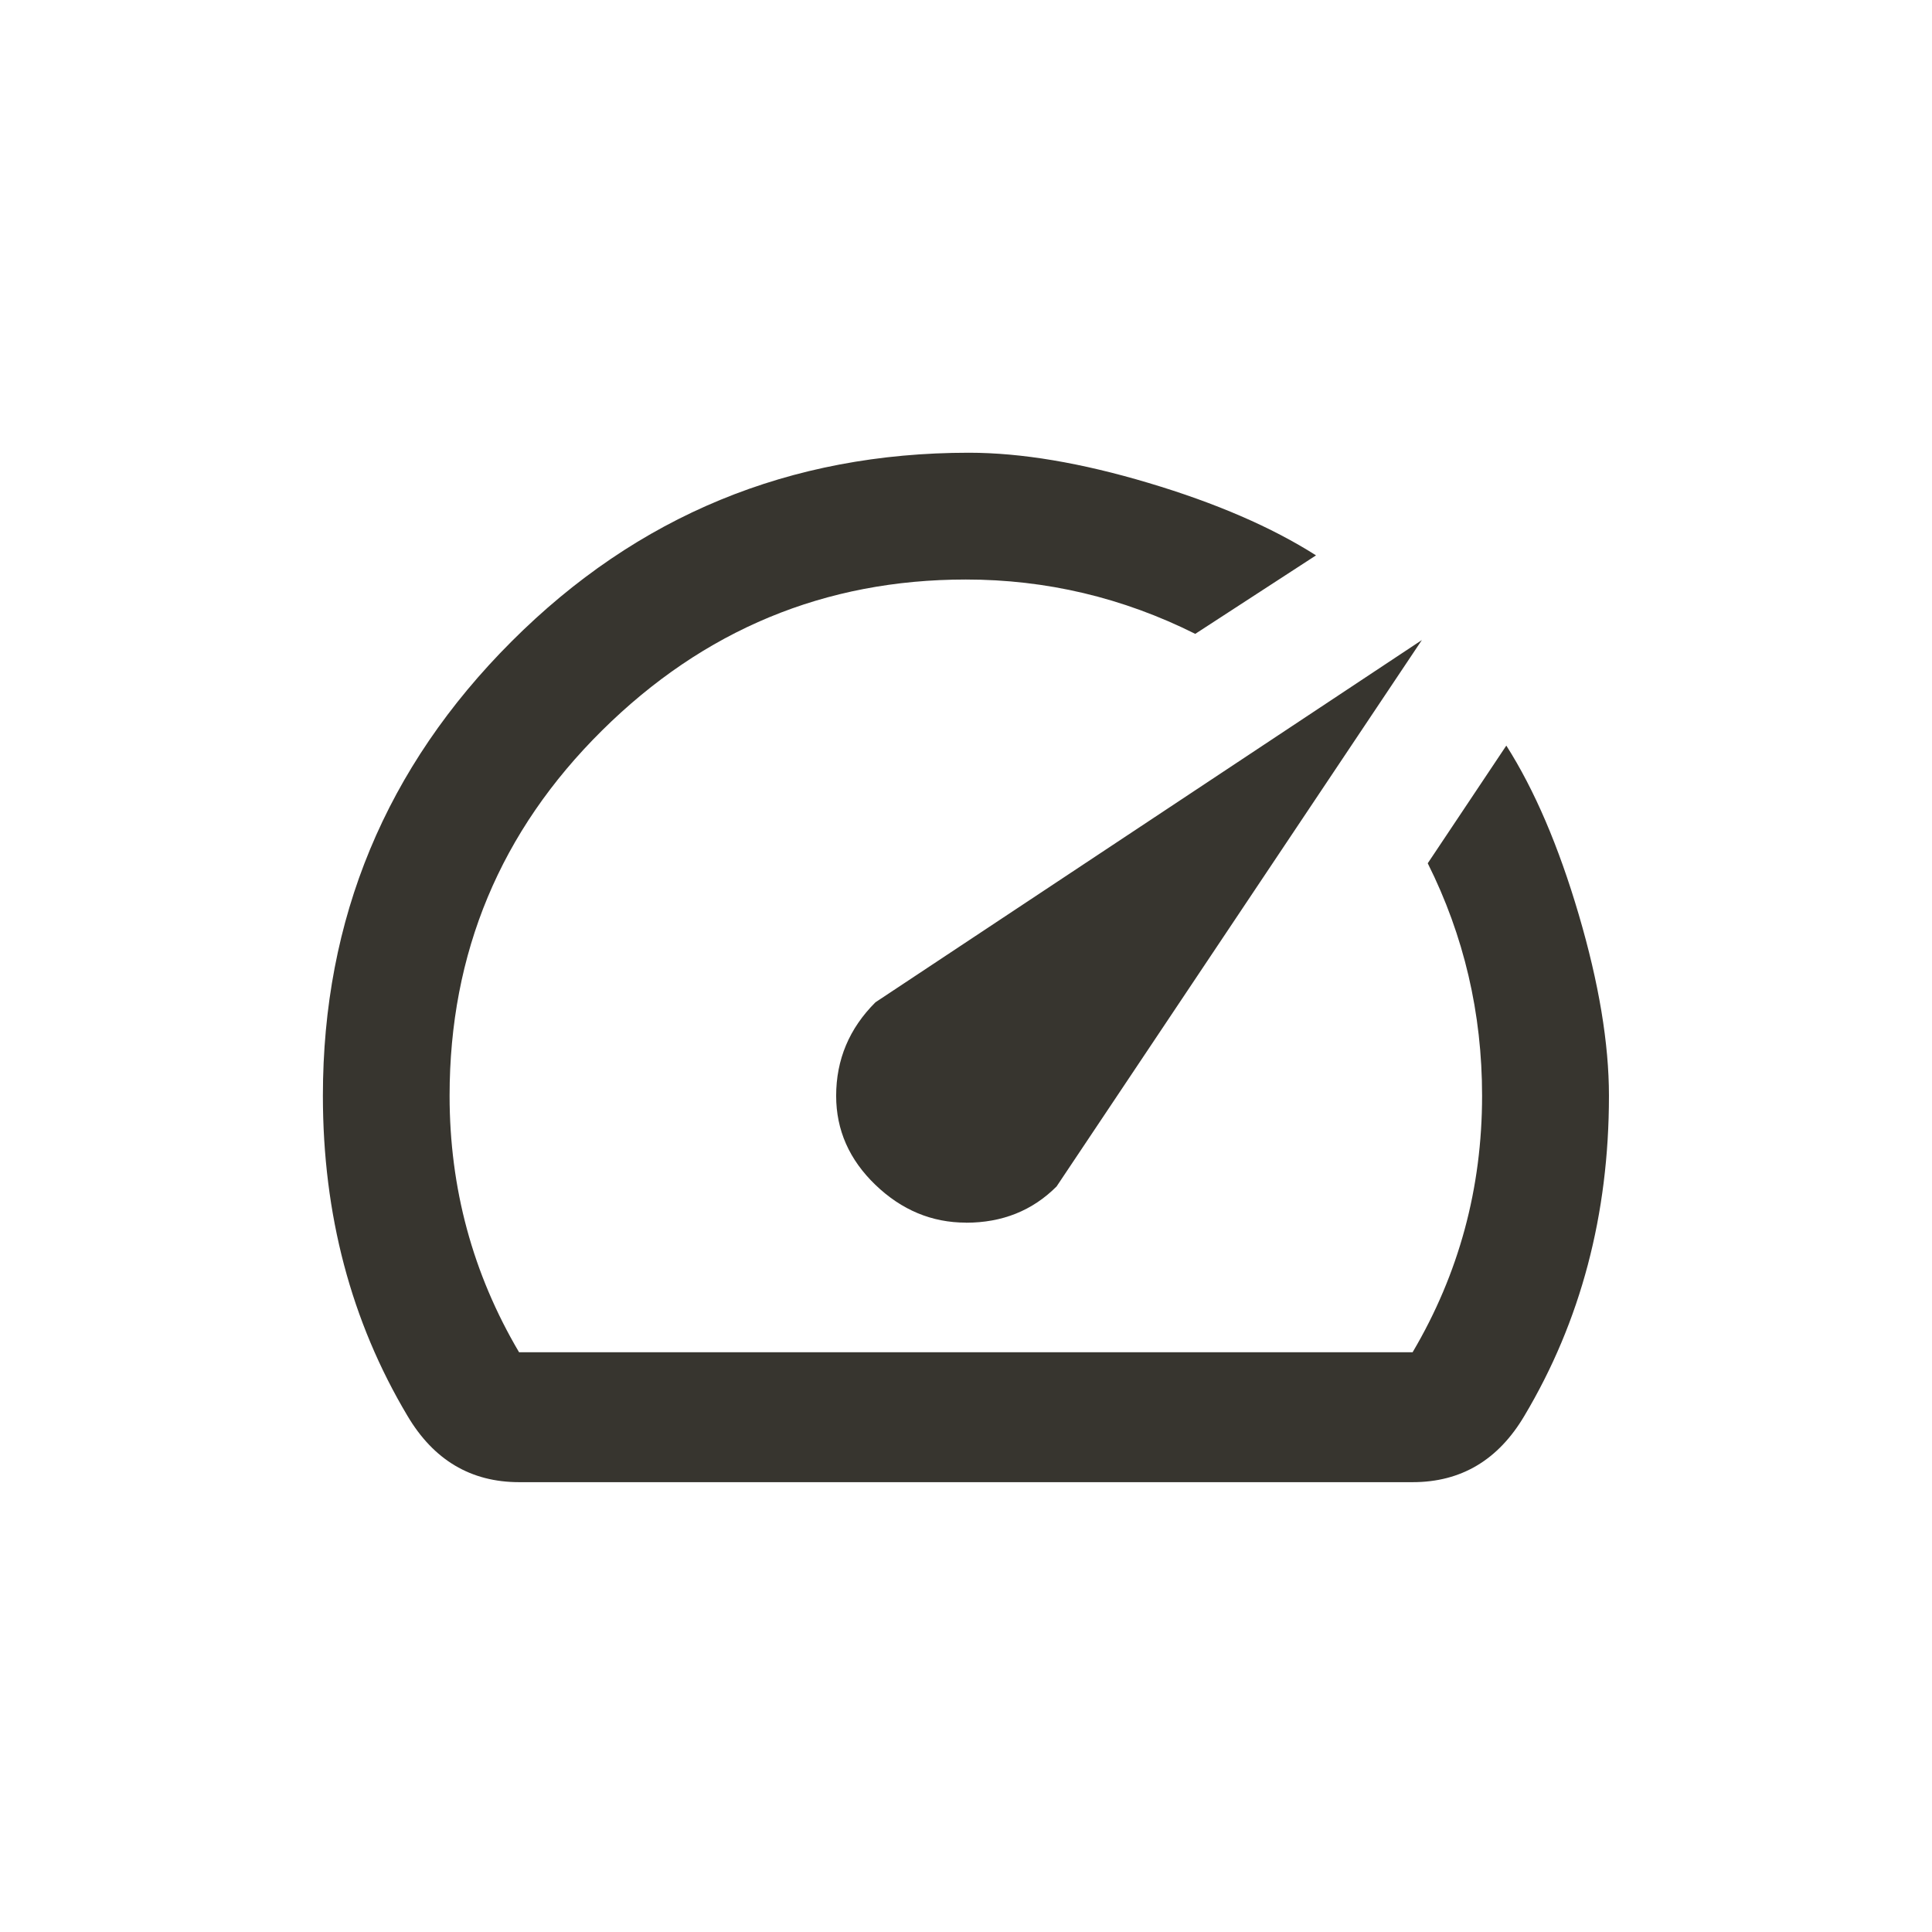 <!-- Generated by IcoMoon.io -->
<svg version="1.1" xmlns="http://www.w3.org/2000/svg" width="24" height="24" viewBox="0 0 24 24">
<title>speed</title>
<path fill="#37352f" d="M12 15.188q-0.637 0-1.125-0.469t-0.488-1.106q0-0.675 0.488-1.162l6.788-4.5-4.538 6.788q-0.45 0.45-1.125 0.45zM18.712 9.262q0.525 0.825 0.9 2.1t0.375 2.25q0 2.213-1.050 3.975-0.487 0.825-1.388 0.825h-11.1q-0.9 0-1.388-0.825-1.050-1.762-1.050-3.975 0-3.3 2.344-5.644t5.681-2.344q0.975 0 2.231 0.375t2.081 0.9l-1.5 0.975q-1.35-0.675-2.85-0.675-2.625 0-4.519 1.875t-1.894 4.537q0 1.725 0.863 3.187h11.1q0.863-1.462 0.863-3.187 0-1.537-0.675-2.887z"></path>
</svg>
